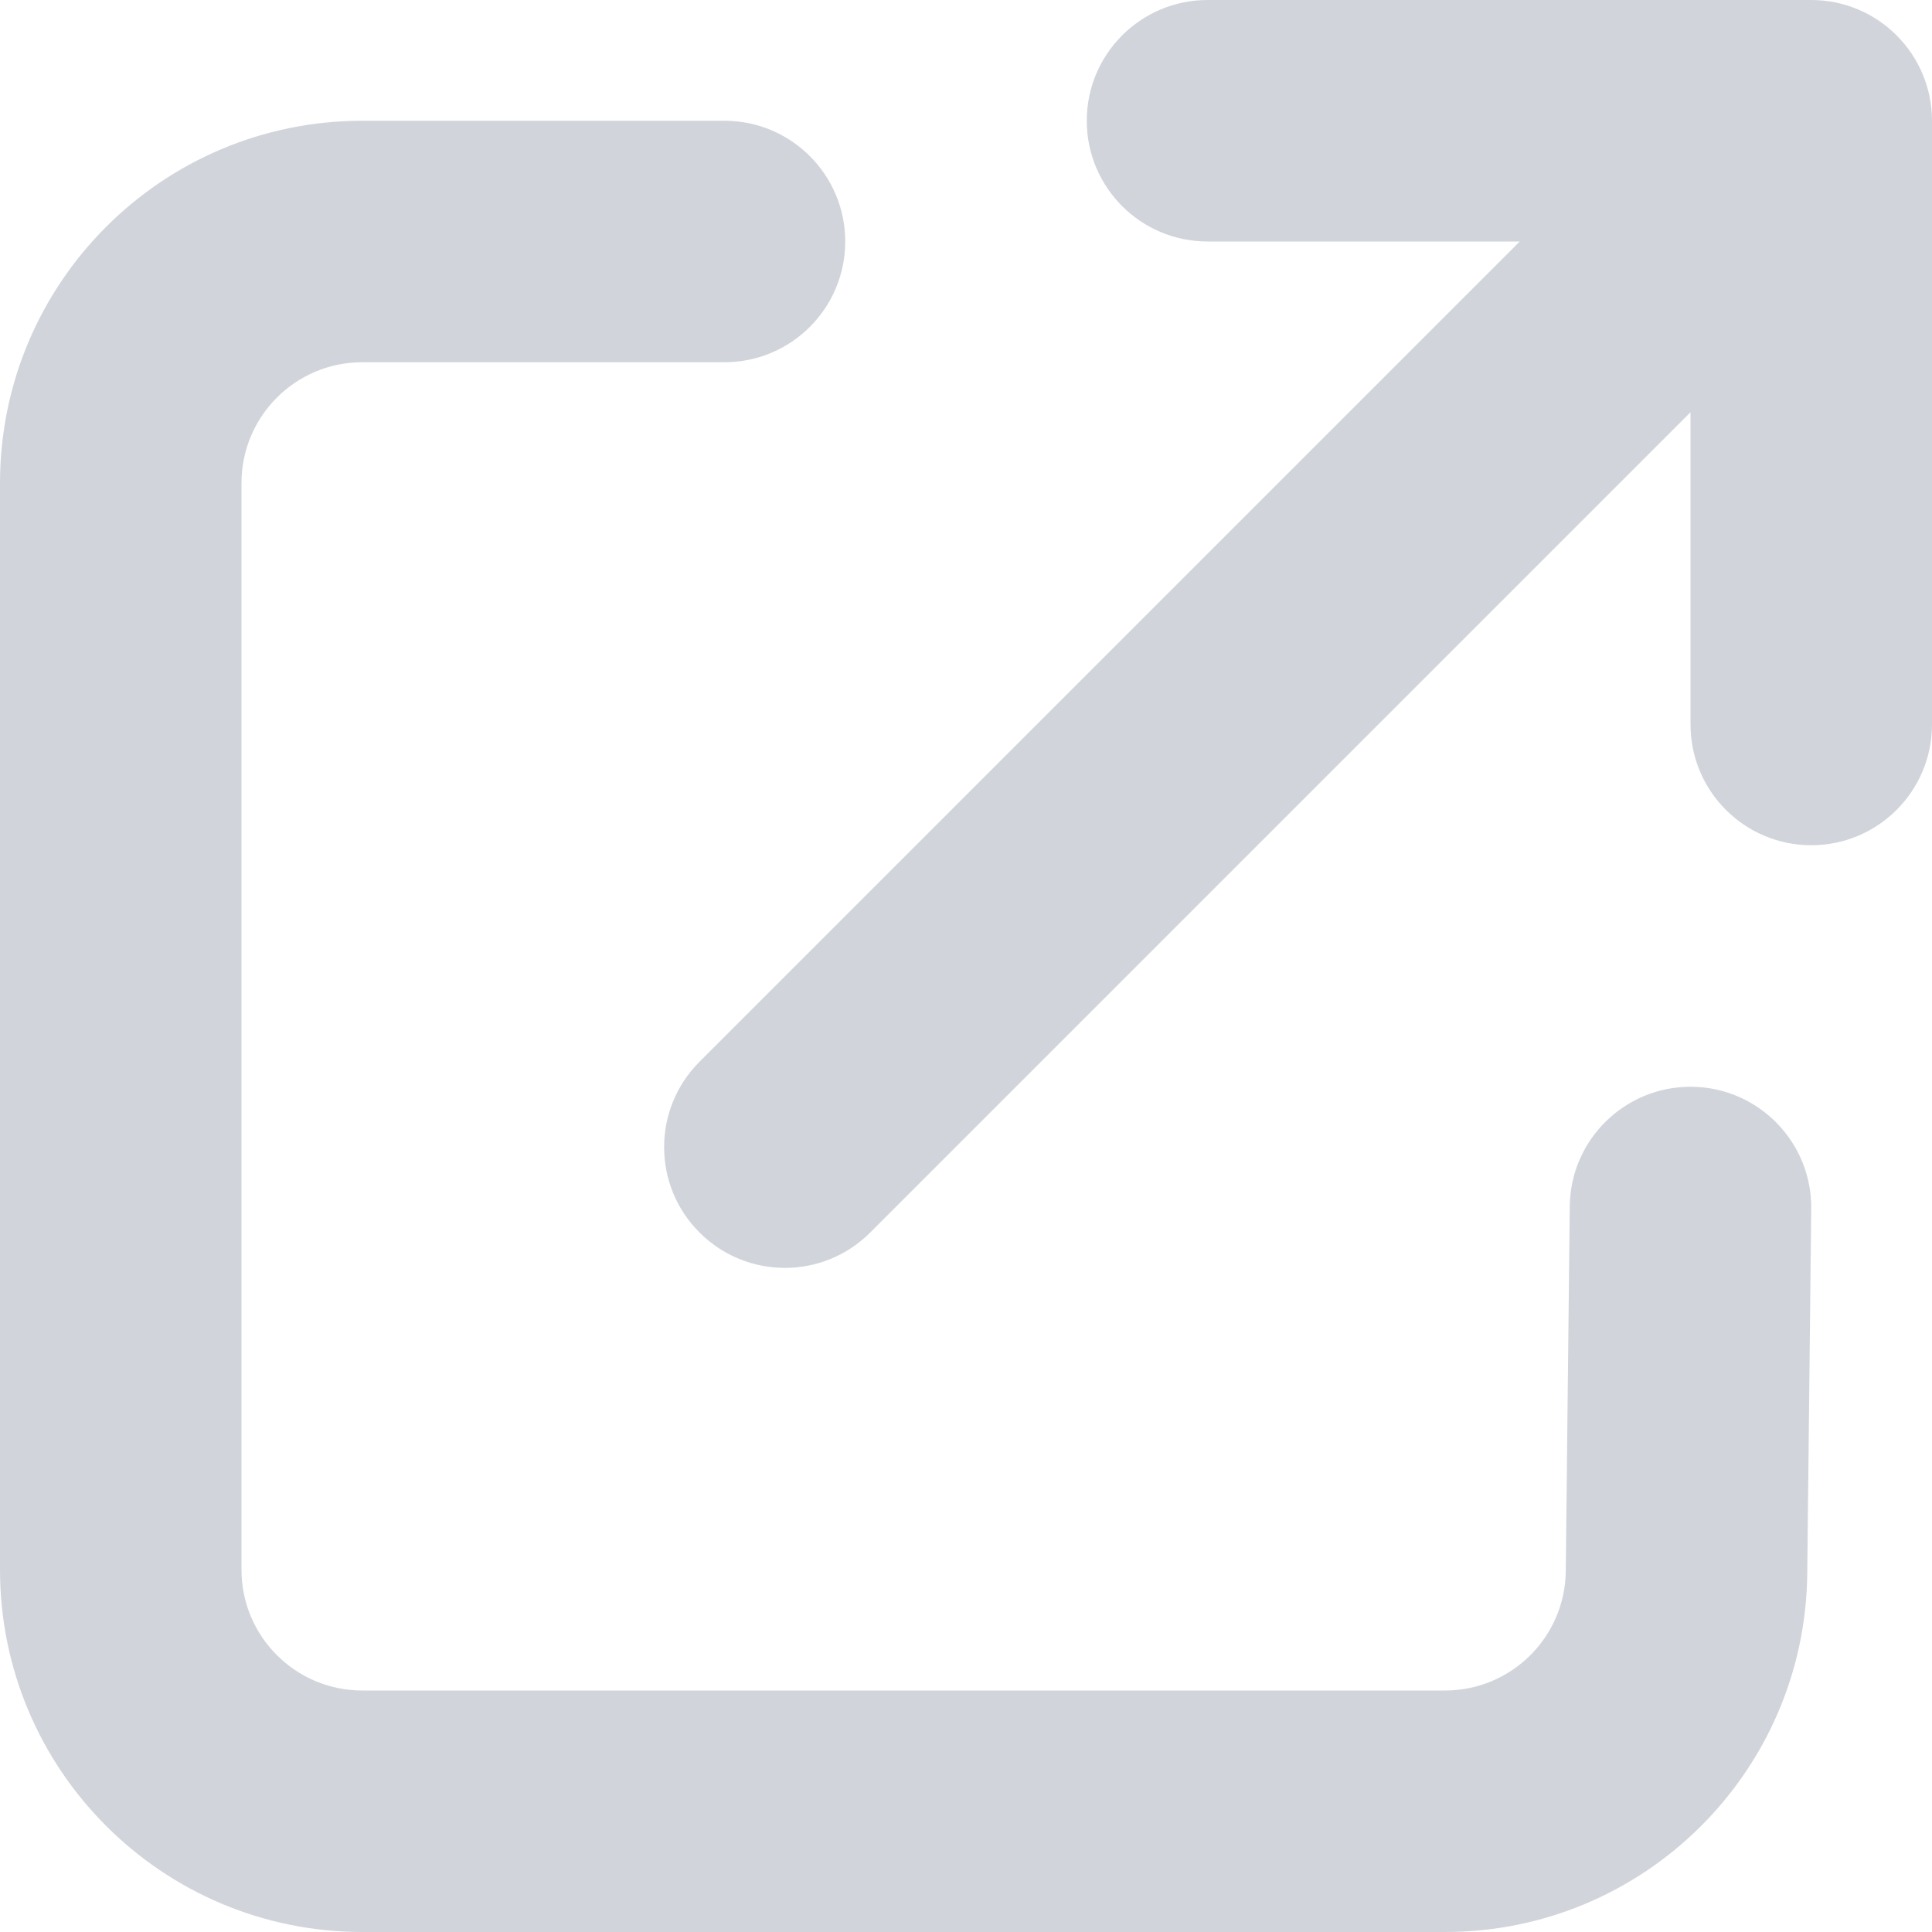 <!DOCTYPE svg PUBLIC "-//W3C//DTD SVG 1.1//EN" "http://www.w3.org/Graphics/SVG/1.1/DTD/svg11.dtd">

<svg width="800px" height="800px" viewBox="0 0 16 16" fill="none" xmlns="http://www.w3.org/2000/svg">

<g stroke-width="0"/>

<g stroke-linecap="round" stroke-linejoin="round"/>

<g>

<path fill-rule="evenodd" clip-rule="evenodd" d="M12.586 2H10C9.448 2 9 1.552 9 1C9 0.448 9.448 0 10 0H15C15.552 0 16 0.448 16 1V6C16 6.552 15.552 7 15 7C14.448 7 14 6.552 14 6V3.414L7.207 10.207C6.817 10.598 6.183 10.598 5.793 10.207C5.402 9.817 5.402 9.183 5.793 8.793L12.586 2zM6 1C6.552 1 7 1.448 7 2C7 2.552 6.552 3 6 3H3C2.448 3 2 3.448 2 4V13C2 13.552 2.448 14 3 14H11.967C12.515 14 12.961 13.559 12.967 13.011L13 9.989C13.006 9.437 13.459 8.994 14.011 9C14.563 9.006 15.006 9.459 15 10.011L14.967 13.033C14.949 14.677 13.611 16 11.967 16H3C1.343 16 0 14.657 0 13V4C0 2.343 1.343 1 3 1H6z" fill="#d1d5db"/>

</g>

</svg>